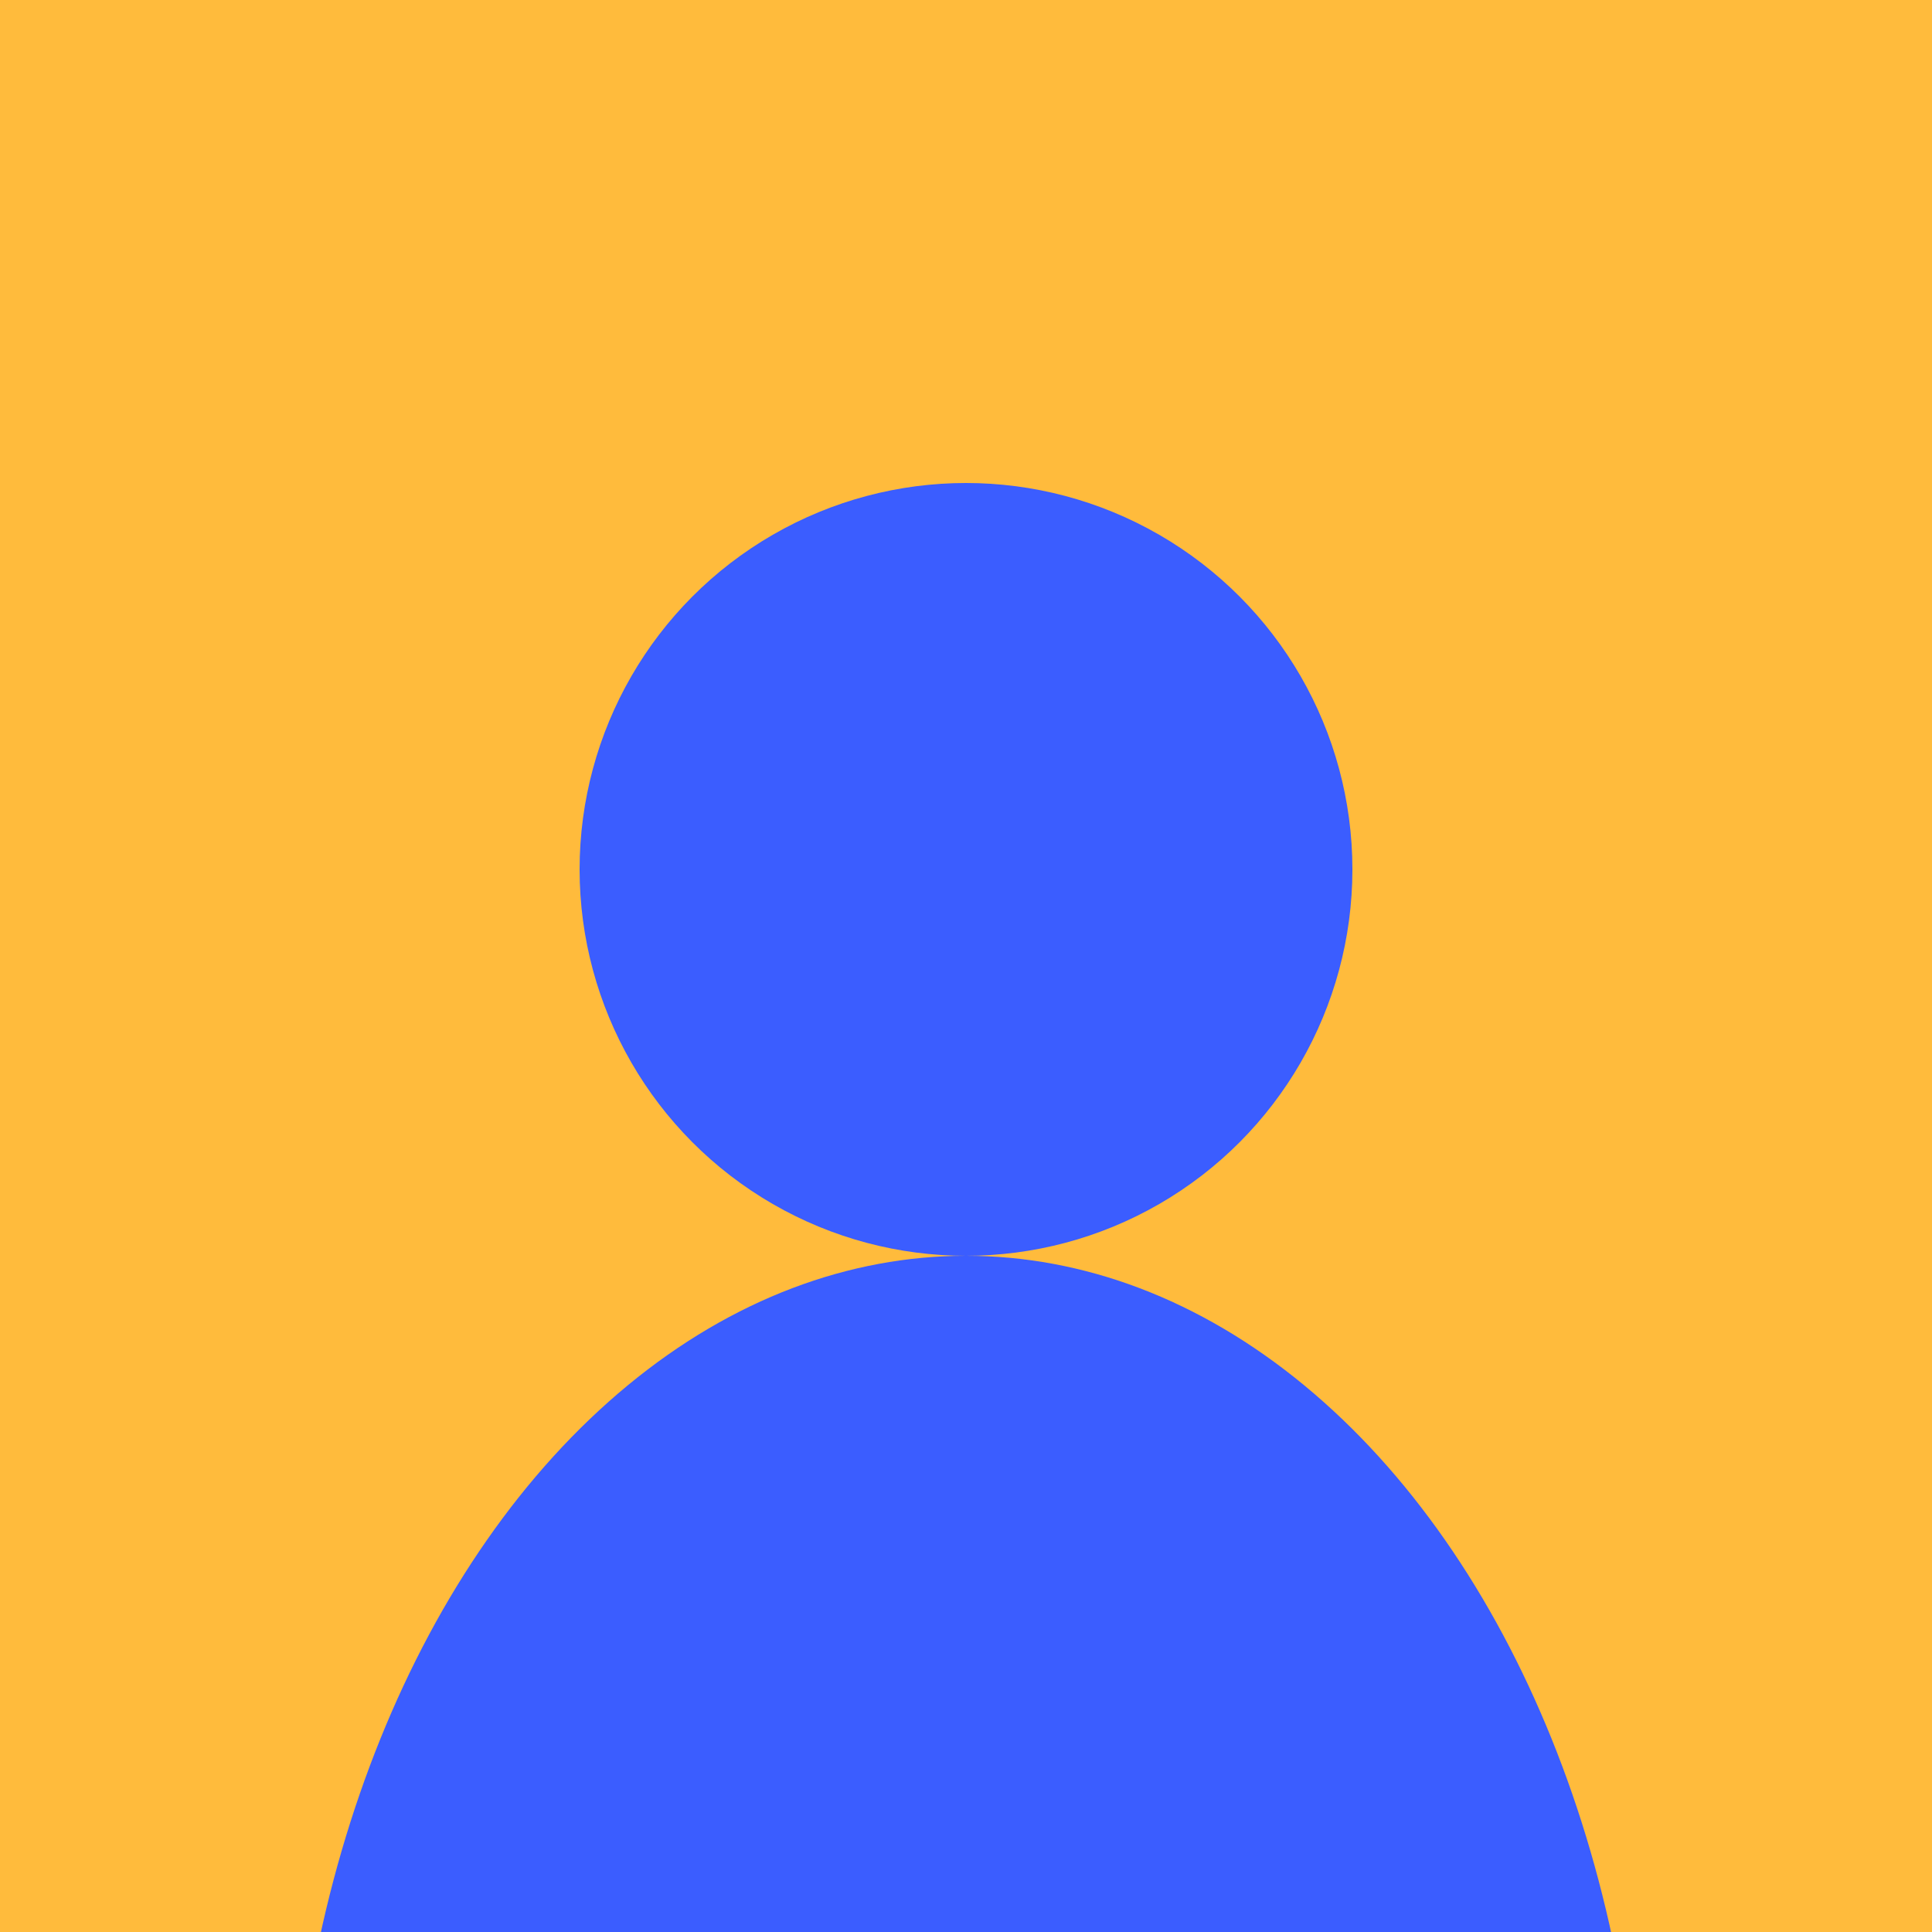 <svg xmlns="http://www.w3.org/2000/svg" height="155" width="155" viewBox="0 0 100 100">
  <path fill="#ffbb3c" d="M0 0h100v100H0z"/>
  <ellipse cx="50" cy="45" fill="#3b5dff" rx="20" ry="20"/>
  <ellipse cx="50" cy="115" fill="#3b5dff" rx="35" ry="50"/>
</svg>
